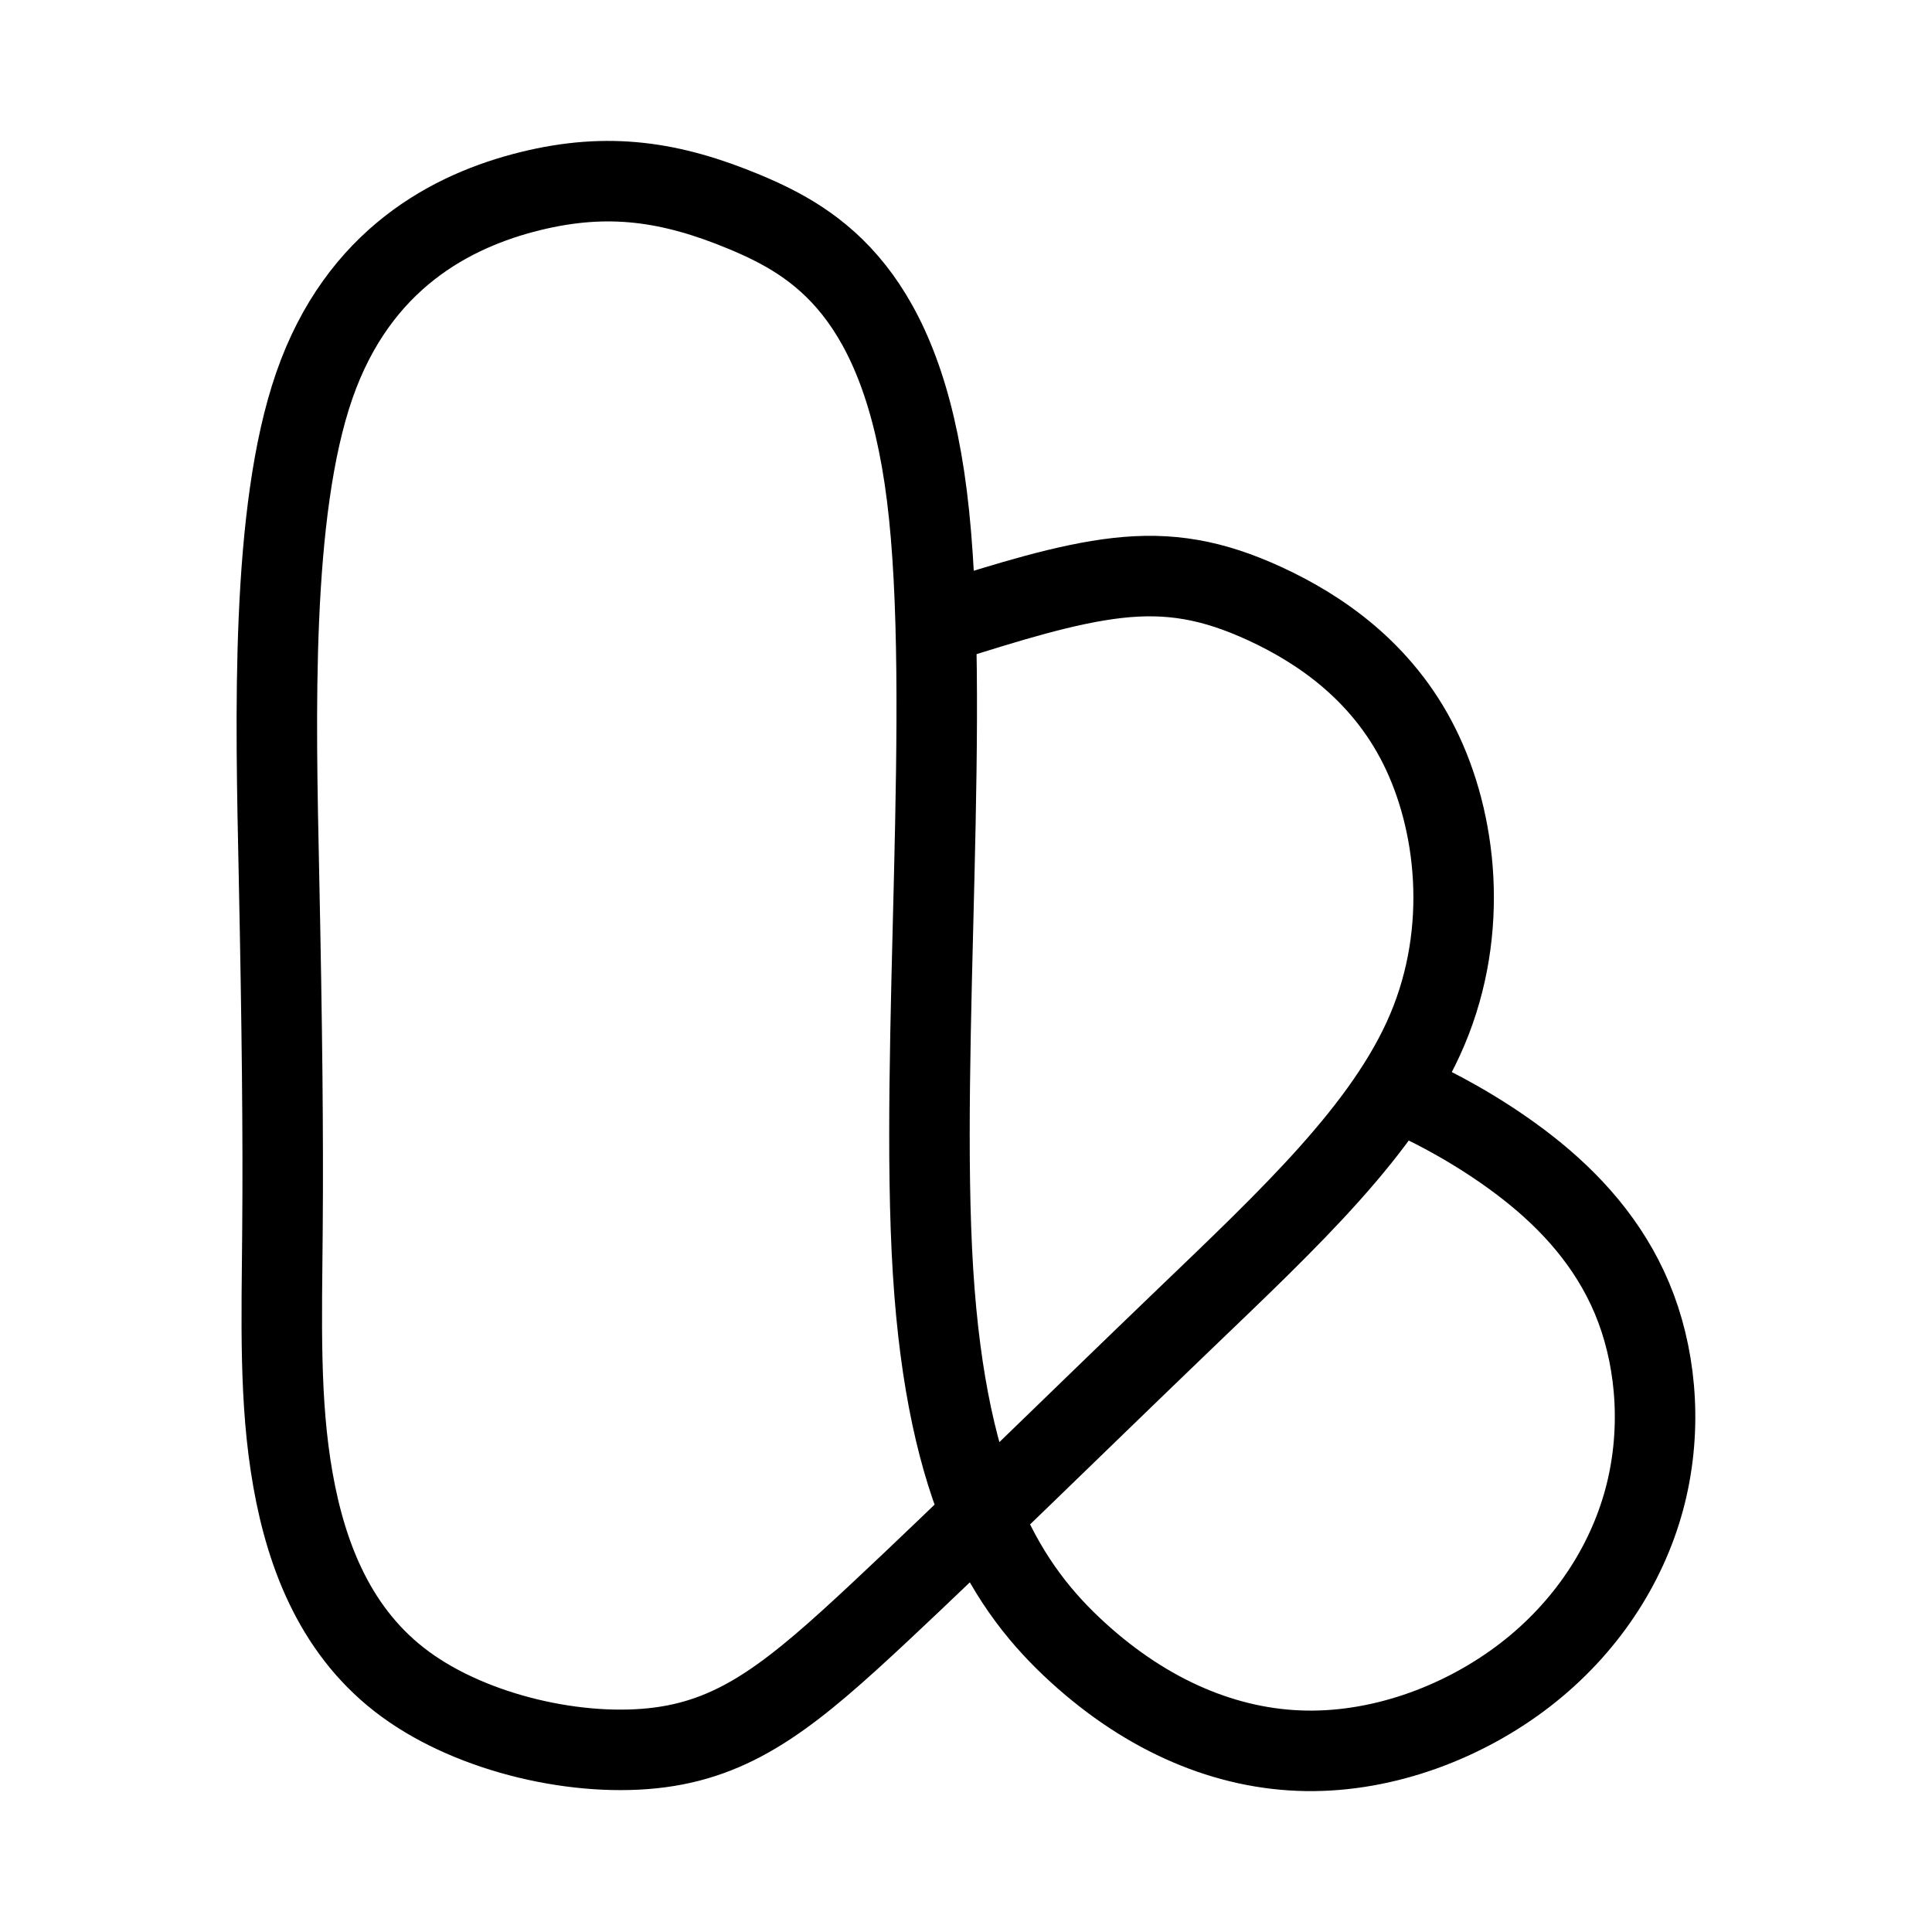 <?xml version="1.0" encoding="UTF-8"?><svg id="b" xmlns="http://www.w3.org/2000/svg" viewBox="0 0 48 48"><defs><style>.c{stroke-width:2px;fill:none;stroke:#000;stroke-linecap:round;stroke-linejoin:round;}</style></defs><path class="c" d="m23.528,15.435c1.481-.466,2.962-.933,4.239-1.076,1.278-.143,2.352.036,3.671.646s2.883,1.651,3.82,3.524c.937,1.873,1.247,4.577.206,7.045-1.04,2.468-3.431,4.699-6.05,7.214-2.619,2.515-5.465,5.313-7.565,7.275-2.1,1.961-3.453,3.086-5.451,3.35-1.997.265-4.638-.329-6.333-1.573-1.695-1.243-2.444-3.136-2.787-5.076-.343-1.94-.279-3.928-.26-6.243.019-2.315-.008-4.956-.088-8.826-.08-3.87-.214-8.97.88-12.118,1.094-3.149,3.417-4.347,5.36-4.827s3.507-.243,5.329.516,3.901,2.04,4.529,7.048c.629,5.008-.193,13.742.153,19.279s1.861,7.879,3.599,9.463c1.738,1.585,3.698,2.413,5.671,2.443s3.958-.738,5.453-1.896,2.501-2.705,2.944-4.339c.443-1.634.322-3.354-.201-4.755-.523-1.401-1.447-2.482-2.492-3.339-1.045-.858-2.209-1.492-2.823-1.784-.613-.292-.675-.243-.737-.193"/></svg>